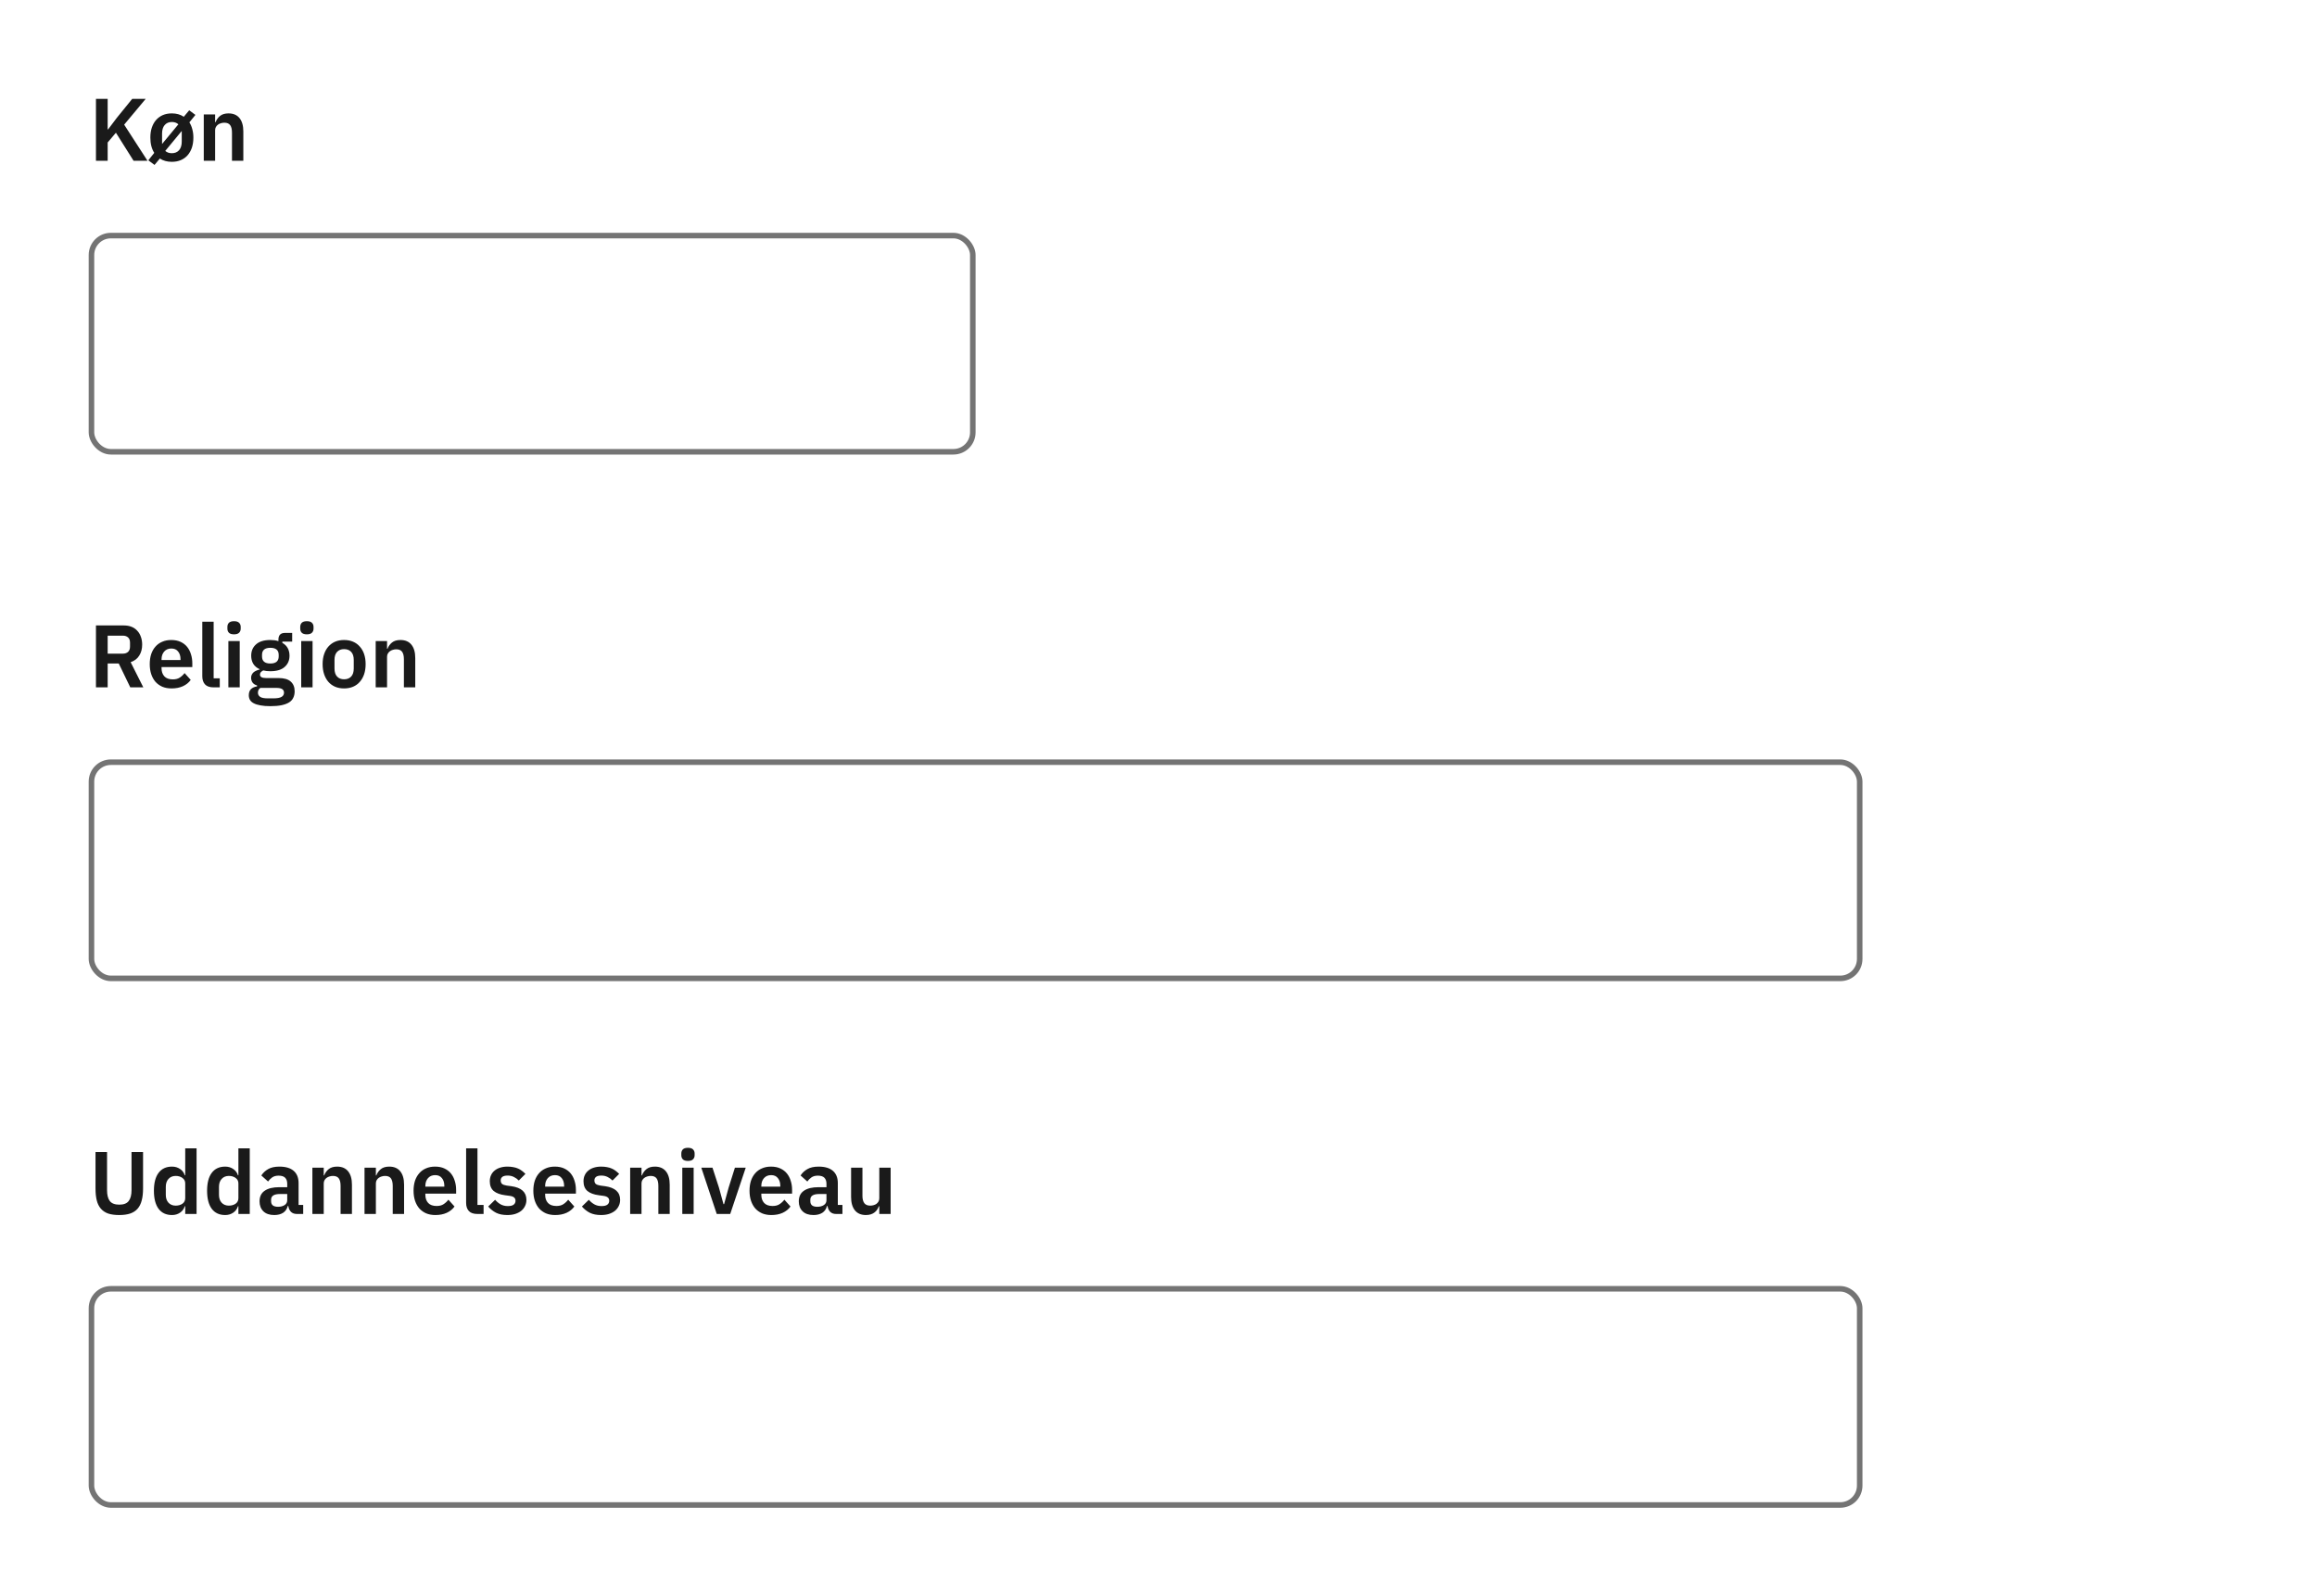 <svg width="418" height="288" viewBox="0 0 418 288" fill="none" xmlns="http://www.w3.org/2000/svg">
<rect x="0" y="0" width="418" height="288" fill="#333333" stroke="none"/>
<g clip-path="url(#clip0_5010_49005)">
<rect width="418" height="288" fill="white"/>
<rect x="16.5" y="42.5" width="159" height="39" rx="3.5" stroke="#747474"/>
<path d="M20.912 23.944L19.424 25.704V29H17.312V17.832H19.424V23.336H19.504L21.088 21.24L23.856 17.832H26.288L22.4 22.488L26.608 29H24.096L20.912 23.944ZM26.758 28.92L27.829 27.576C27.36 26.851 27.125 25.928 27.125 24.808C27.125 24.136 27.216 23.533 27.398 23C27.579 22.467 27.835 22.013 28.166 21.64C28.507 21.256 28.912 20.963 29.381 20.76C29.861 20.557 30.4 20.456 30.997 20.456C31.84 20.456 32.56 20.659 33.157 21.064L34.133 19.896L35.254 20.728L34.166 22.072C34.4 22.435 34.576 22.851 34.694 23.32C34.822 23.779 34.886 24.28 34.886 24.824C34.886 25.496 34.795 26.104 34.614 26.648C34.432 27.181 34.171 27.64 33.83 28.024C33.499 28.397 33.093 28.685 32.614 28.888C32.133 29.091 31.595 29.192 30.997 29.192C30.166 29.192 29.445 28.995 28.837 28.6L27.878 29.752L26.758 28.92ZM30.997 27.64C31.552 27.64 31.989 27.459 32.309 27.096C32.63 26.723 32.789 26.205 32.789 25.544V23.624L29.814 27.224C30.123 27.501 30.517 27.64 30.997 27.64ZM29.238 25.976L32.181 22.424C31.872 22.147 31.477 22.008 30.997 22.008C30.453 22.008 30.021 22.195 29.701 22.568C29.392 22.931 29.238 23.443 29.238 24.104V25.976ZM36.762 29V20.648H38.81V22.04H38.89C39.061 21.592 39.328 21.219 39.69 20.92C40.063 20.611 40.575 20.456 41.226 20.456C42.09 20.456 42.752 20.739 43.21 21.304C43.669 21.869 43.898 22.675 43.898 23.72V29H41.85V23.928C41.85 23.331 41.743 22.883 41.53 22.584C41.317 22.285 40.965 22.136 40.474 22.136C40.261 22.136 40.053 22.168 39.85 22.232C39.658 22.285 39.482 22.371 39.322 22.488C39.173 22.595 39.05 22.733 38.954 22.904C38.858 23.064 38.81 23.256 38.81 23.48V29H36.762Z" fill="#1A1A1A"/>
<rect x="16.5" y="137.5" width="319" height="39" rx="3.5" stroke="#747474"/>
<path d="M19.424 124H17.312V112.832H22.352C22.864 112.832 23.323 112.912 23.728 113.072C24.133 113.232 24.475 113.467 24.752 113.776C25.04 114.075 25.259 114.437 25.408 114.864C25.568 115.291 25.648 115.765 25.648 116.288C25.648 117.056 25.472 117.717 25.12 118.272C24.779 118.827 24.261 119.221 23.568 119.456L25.856 124H23.504L21.424 119.696H19.424V124ZM22.144 117.92C22.549 117.92 22.869 117.813 23.104 117.6C23.339 117.376 23.456 117.061 23.456 116.656V115.92C23.456 115.515 23.339 115.205 23.104 114.992C22.869 114.779 22.549 114.672 22.144 114.672H19.424V117.92H22.144ZM30.951 124.192C30.332 124.192 29.777 124.091 29.287 123.888C28.807 123.675 28.396 123.381 28.055 123.008C27.724 122.624 27.468 122.165 27.287 121.632C27.105 121.088 27.015 120.48 27.015 119.808C27.015 119.147 27.1 118.549 27.271 118.016C27.452 117.483 27.708 117.029 28.039 116.656C28.369 116.272 28.775 115.979 29.255 115.776C29.735 115.563 30.279 115.456 30.887 115.456C31.537 115.456 32.103 115.568 32.583 115.792C33.063 116.016 33.457 116.32 33.767 116.704C34.076 117.088 34.305 117.536 34.455 118.048C34.615 118.549 34.695 119.088 34.695 119.664V120.336H29.143V120.544C29.143 121.152 29.313 121.643 29.655 122.016C29.996 122.379 30.503 122.56 31.175 122.56C31.687 122.56 32.103 122.453 32.423 122.24C32.753 122.027 33.047 121.755 33.303 121.424L34.407 122.656C34.065 123.136 33.596 123.515 32.999 123.792C32.412 124.059 31.729 124.192 30.951 124.192ZM30.919 116.992C30.375 116.992 29.943 117.173 29.623 117.536C29.303 117.899 29.143 118.368 29.143 118.944V119.072H32.567V118.928C32.567 118.352 32.423 117.888 32.135 117.536C31.857 117.173 31.452 116.992 30.919 116.992ZM38.544 124C37.84 124 37.323 123.824 36.992 123.472C36.662 123.12 36.496 122.624 36.496 121.984V112.16H38.544V122.368H39.648V124H38.544ZM42.224 114.432C41.797 114.432 41.488 114.336 41.296 114.144C41.114 113.952 41.024 113.707 41.024 113.408V113.088C41.024 112.789 41.114 112.544 41.296 112.352C41.488 112.16 41.797 112.064 42.224 112.064C42.64 112.064 42.944 112.16 43.136 112.352C43.328 112.544 43.424 112.789 43.424 113.088V113.408C43.424 113.707 43.328 113.952 43.136 114.144C42.944 114.336 42.64 114.432 42.224 114.432ZM41.2 115.648H43.248V124H41.2V115.648ZM53.157 124.704C53.157 125.141 53.078 125.525 52.917 125.856C52.768 126.197 52.517 126.48 52.166 126.704C51.813 126.928 51.36 127.099 50.806 127.216C50.251 127.333 49.574 127.392 48.773 127.392C48.069 127.392 47.472 127.344 46.981 127.248C46.491 127.163 46.086 127.035 45.766 126.864C45.456 126.704 45.232 126.501 45.093 126.256C44.955 126.011 44.886 125.733 44.886 125.424C44.886 124.955 45.014 124.587 45.27 124.32C45.536 124.064 45.904 123.899 46.373 123.824V123.648C46.032 123.563 45.766 123.397 45.574 123.152C45.392 122.896 45.301 122.597 45.301 122.256C45.301 122.043 45.344 121.856 45.429 121.696C45.515 121.525 45.627 121.381 45.766 121.264C45.915 121.147 46.08 121.051 46.261 120.976C46.443 120.891 46.635 120.827 46.837 120.784V120.72C46.325 120.485 45.941 120.16 45.685 119.744C45.44 119.328 45.318 118.843 45.318 118.288C45.318 117.435 45.611 116.752 46.197 116.24C46.784 115.717 47.643 115.456 48.773 115.456C49.029 115.456 49.28 115.472 49.526 115.504C49.782 115.536 50.016 115.589 50.23 115.664V115.392C50.23 114.581 50.624 114.176 51.413 114.176H52.709V115.744H50.934V115.968C51.371 116.213 51.696 116.533 51.91 116.928C52.123 117.323 52.23 117.776 52.23 118.288C52.23 119.131 51.936 119.808 51.349 120.32C50.773 120.832 49.915 121.088 48.773 121.088C48.283 121.088 47.856 121.04 47.493 120.944C47.334 121.019 47.195 121.12 47.078 121.248C46.96 121.365 46.901 121.515 46.901 121.696C46.901 122.112 47.264 122.32 47.989 122.32H50.23C51.254 122.32 51.995 122.533 52.453 122.96C52.923 123.376 53.157 123.957 53.157 124.704ZM51.237 124.944C51.237 124.677 51.131 124.469 50.917 124.32C50.704 124.171 50.336 124.096 49.813 124.096H46.965C46.678 124.309 46.533 124.597 46.533 124.96C46.533 125.28 46.667 125.531 46.934 125.712C47.2 125.893 47.654 125.984 48.294 125.984H49.318C49.989 125.984 50.475 125.899 50.773 125.728C51.083 125.557 51.237 125.296 51.237 124.944ZM48.773 119.696C49.776 119.696 50.278 119.269 50.278 118.416V118.144C50.278 117.291 49.776 116.864 48.773 116.864C47.771 116.864 47.27 117.291 47.27 118.144V118.416C47.27 119.269 47.771 119.696 48.773 119.696ZM55.364 114.432C54.938 114.432 54.628 114.336 54.436 114.144C54.255 113.952 54.164 113.707 54.164 113.408V113.088C54.164 112.789 54.255 112.544 54.436 112.352C54.628 112.16 54.938 112.064 55.364 112.064C55.78 112.064 56.084 112.16 56.276 112.352C56.468 112.544 56.564 112.789 56.564 113.088V113.408C56.564 113.707 56.468 113.952 56.276 114.144C56.084 114.336 55.78 114.432 55.364 114.432ZM54.34 115.648H56.388V124H54.34V115.648ZM62.074 124.192C61.477 124.192 60.938 124.091 60.458 123.888C59.989 123.685 59.584 123.392 59.242 123.008C58.911 122.624 58.656 122.165 58.474 121.632C58.293 121.088 58.202 120.48 58.202 119.808C58.202 119.136 58.293 118.533 58.474 118C58.656 117.467 58.911 117.013 59.242 116.64C59.584 116.256 59.989 115.963 60.458 115.76C60.938 115.557 61.477 115.456 62.074 115.456C62.672 115.456 63.21 115.557 63.69 115.76C64.17 115.963 64.576 116.256 64.906 116.64C65.248 117.013 65.509 117.467 65.69 118C65.871 118.533 65.962 119.136 65.962 119.808C65.962 120.48 65.871 121.088 65.69 121.632C65.509 122.165 65.248 122.624 64.906 123.008C64.576 123.392 64.17 123.685 63.69 123.888C63.21 124.091 62.672 124.192 62.074 124.192ZM62.074 122.544C62.618 122.544 63.045 122.379 63.354 122.048C63.663 121.717 63.818 121.232 63.818 120.592V119.04C63.818 118.411 63.663 117.931 63.354 117.6C63.045 117.269 62.618 117.104 62.074 117.104C61.541 117.104 61.12 117.269 60.81 117.6C60.501 117.931 60.346 118.411 60.346 119.04V120.592C60.346 121.232 60.501 121.717 60.81 122.048C61.12 122.379 61.541 122.544 62.074 122.544ZM67.778 124V115.648H69.826V117.04H69.906C70.076 116.592 70.343 116.219 70.706 115.92C71.079 115.611 71.591 115.456 72.242 115.456C73.106 115.456 73.767 115.739 74.226 116.304C74.684 116.869 74.914 117.675 74.914 118.72V124H72.866V118.928C72.866 118.331 72.759 117.883 72.546 117.584C72.332 117.285 71.98 117.136 71.49 117.136C71.276 117.136 71.068 117.168 70.866 117.232C70.674 117.285 70.498 117.371 70.338 117.488C70.188 117.595 70.066 117.733 69.97 117.904C69.874 118.064 69.826 118.256 69.826 118.48V124H67.778Z" fill="#1A1A1A"/>
<rect x="16.5" y="232.5" width="319" height="39" rx="3.5" stroke="#747474"/>
<path d="M19.312 207.832V214.696C19.312 215.571 19.477 216.227 19.808 216.664C20.149 217.101 20.72 217.32 21.52 217.32C22.32 217.32 22.885 217.101 23.216 216.664C23.557 216.227 23.728 215.571 23.728 214.696V207.832H25.808V214.424C25.808 215.245 25.728 215.955 25.568 216.552C25.419 217.149 25.173 217.645 24.832 218.04C24.491 218.435 24.043 218.728 23.488 218.92C22.944 219.101 22.283 219.192 21.504 219.192C20.715 219.192 20.048 219.101 19.504 218.92C18.971 218.728 18.533 218.435 18.192 218.04C17.851 217.645 17.605 217.149 17.456 216.552C17.307 215.955 17.232 215.245 17.232 214.424V207.832H19.312ZM33.415 217.608H33.335C33.185 218.088 32.903 218.472 32.487 218.76C32.071 219.048 31.585 219.192 31.031 219.192C29.975 219.192 29.164 218.813 28.599 218.056C28.044 217.299 27.767 216.216 27.767 214.808C27.767 213.411 28.044 212.339 28.599 211.592C29.164 210.835 29.975 210.456 31.031 210.456C31.585 210.456 32.071 210.6 32.487 210.888C32.903 211.165 33.185 211.544 33.335 212.024H33.415V207.16H35.463V219H33.415V217.608ZM31.687 217.496C32.178 217.496 32.588 217.379 32.919 217.144C33.249 216.909 33.415 216.573 33.415 216.136V213.48C33.415 213.075 33.249 212.749 32.919 212.504C32.588 212.259 32.178 212.136 31.687 212.136C31.154 212.136 30.721 212.317 30.391 212.68C30.071 213.032 29.911 213.507 29.911 214.104V215.544C29.911 216.141 30.071 216.616 30.391 216.968C30.721 217.32 31.154 217.496 31.687 217.496ZM43.009 217.608H42.929C42.779 218.088 42.497 218.472 42.081 218.76C41.665 219.048 41.179 219.192 40.625 219.192C39.569 219.192 38.758 218.813 38.193 218.056C37.638 217.299 37.361 216.216 37.361 214.808C37.361 213.411 37.638 212.339 38.193 211.592C38.758 210.835 39.569 210.456 40.625 210.456C41.179 210.456 41.665 210.6 42.081 210.888C42.497 211.165 42.779 211.544 42.929 212.024H43.009V207.16H45.057V219H43.009V217.608ZM41.281 217.496C41.771 217.496 42.182 217.379 42.513 217.144C42.843 216.909 43.009 216.573 43.009 216.136V213.48C43.009 213.075 42.843 212.749 42.513 212.504C42.182 212.259 41.771 212.136 41.281 212.136C40.747 212.136 40.315 212.317 39.985 212.68C39.665 213.032 39.505 213.507 39.505 214.104V215.544C39.505 216.141 39.665 216.616 39.985 216.968C40.315 217.32 40.747 217.496 41.281 217.496ZM53.562 219C53.114 219 52.757 218.872 52.49 218.616C52.234 218.349 52.074 217.997 52.01 217.56H51.914C51.776 218.104 51.493 218.515 51.066 218.792C50.64 219.059 50.112 219.192 49.482 219.192C48.629 219.192 47.973 218.968 47.514 218.52C47.056 218.072 46.826 217.475 46.826 216.728C46.826 215.864 47.136 215.224 47.754 214.808C48.373 214.381 49.253 214.168 50.394 214.168H51.818V213.56C51.818 213.091 51.696 212.728 51.45 212.472C51.205 212.216 50.81 212.088 50.266 212.088C49.786 212.088 49.397 212.195 49.098 212.408C48.81 212.611 48.565 212.856 48.362 213.144L47.146 212.056C47.456 211.576 47.866 211.192 48.378 210.904C48.89 210.605 49.568 210.456 50.41 210.456C51.541 210.456 52.4 210.712 52.986 211.224C53.573 211.736 53.866 212.472 53.866 213.432V217.368H54.698V219H53.562ZM50.17 217.704C50.629 217.704 51.018 217.603 51.338 217.4C51.658 217.197 51.818 216.899 51.818 216.504V215.4H50.506C49.44 215.4 48.906 215.741 48.906 216.424V216.696C48.906 217.037 49.013 217.293 49.226 217.464C49.45 217.624 49.765 217.704 50.17 217.704ZM56.356 219V210.648H58.404V212.04H58.484C58.654 211.592 58.921 211.219 59.284 210.92C59.657 210.611 60.169 210.456 60.82 210.456C61.684 210.456 62.345 210.739 62.804 211.304C63.263 211.869 63.492 212.675 63.492 213.72V219H61.444V213.928C61.444 213.331 61.337 212.883 61.124 212.584C60.91 212.285 60.559 212.136 60.068 212.136C59.855 212.136 59.647 212.168 59.444 212.232C59.252 212.285 59.076 212.371 58.916 212.488C58.767 212.595 58.644 212.733 58.548 212.904C58.452 213.064 58.404 213.256 58.404 213.48V219H56.356ZM65.762 219V210.648H67.81V212.04H67.89C68.061 211.592 68.328 211.219 68.69 210.92C69.064 210.611 69.576 210.456 70.226 210.456C71.09 210.456 71.751 210.739 72.21 211.304C72.669 211.869 72.898 212.675 72.898 213.72V219H70.85V213.928C70.85 213.331 70.743 212.883 70.53 212.584C70.317 212.285 69.965 212.136 69.474 212.136C69.261 212.136 69.053 212.168 68.85 212.232C68.658 212.285 68.482 212.371 68.322 212.488C68.173 212.595 68.05 212.733 67.954 212.904C67.858 213.064 67.81 213.256 67.81 213.48V219H65.762ZM78.544 219.192C77.926 219.192 77.371 219.091 76.88 218.888C76.4 218.675 75.99 218.381 75.648 218.008C75.318 217.624 75.062 217.165 74.88 216.632C74.699 216.088 74.608 215.48 74.608 214.808C74.608 214.147 74.694 213.549 74.864 213.016C75.046 212.483 75.302 212.029 75.632 211.656C75.963 211.272 76.368 210.979 76.848 210.776C77.328 210.563 77.872 210.456 78.48 210.456C79.131 210.456 79.696 210.568 80.176 210.792C80.656 211.016 81.051 211.32 81.36 211.704C81.67 212.088 81.899 212.536 82.048 213.048C82.208 213.549 82.288 214.088 82.288 214.664V215.336H76.736V215.544C76.736 216.152 76.907 216.643 77.248 217.016C77.59 217.379 78.096 217.56 78.768 217.56C79.28 217.56 79.696 217.453 80.016 217.24C80.347 217.027 80.64 216.755 80.896 216.424L82 217.656C81.659 218.136 81.19 218.515 80.592 218.792C80.006 219.059 79.323 219.192 78.544 219.192ZM78.512 211.992C77.968 211.992 77.536 212.173 77.216 212.536C76.896 212.899 76.736 213.368 76.736 213.944V214.072H80.16V213.928C80.16 213.352 80.016 212.888 79.728 212.536C79.451 212.173 79.046 211.992 78.512 211.992ZM86.138 219C85.434 219 84.917 218.824 84.586 218.472C84.256 218.12 84.09 217.624 84.09 216.984V207.16H86.138V217.368H87.242V219H86.138ZM91.529 219.192C90.729 219.192 90.057 219.059 89.513 218.792C88.969 218.515 88.489 218.136 88.073 217.656L89.321 216.44C89.631 216.792 89.967 217.069 90.329 217.272C90.703 217.475 91.129 217.576 91.609 217.576C92.1 217.576 92.452 217.491 92.665 217.32C92.889 217.149 93.001 216.915 93.001 216.616C93.001 216.371 92.921 216.179 92.761 216.04C92.612 215.891 92.351 215.789 91.977 215.736L91.145 215.624C90.239 215.507 89.545 215.251 89.065 214.856C88.596 214.451 88.361 213.864 88.361 213.096C88.361 212.691 88.436 212.328 88.585 212.008C88.735 211.677 88.948 211.4 89.225 211.176C89.503 210.941 89.833 210.765 90.217 210.648C90.612 210.52 91.049 210.456 91.529 210.456C91.935 210.456 92.292 210.488 92.601 210.552C92.921 210.605 93.209 210.691 93.465 210.808C93.721 210.915 93.956 211.053 94.169 211.224C94.383 211.384 94.591 211.565 94.793 211.768L93.593 212.968C93.348 212.712 93.055 212.499 92.713 212.328C92.372 212.157 91.999 212.072 91.593 212.072C91.145 212.072 90.82 212.152 90.617 212.312C90.425 212.472 90.329 212.68 90.329 212.936C90.329 213.213 90.409 213.427 90.569 213.576C90.74 213.715 91.023 213.816 91.417 213.88L92.265 213.992C94.068 214.248 94.969 215.069 94.969 216.456C94.969 216.861 94.884 217.235 94.713 217.576C94.553 217.907 94.324 218.195 94.025 218.44C93.727 218.675 93.364 218.861 92.937 219C92.521 219.128 92.052 219.192 91.529 219.192ZM100.154 219.192C99.535 219.192 98.98 219.091 98.49 218.888C98.01 218.675 97.599 218.381 97.258 218.008C96.927 217.624 96.671 217.165 96.49 216.632C96.308 216.088 96.218 215.48 96.218 214.808C96.218 214.147 96.303 213.549 96.474 213.016C96.655 212.483 96.911 212.029 97.242 211.656C97.572 211.272 97.978 210.979 98.458 210.776C98.938 210.563 99.482 210.456 100.09 210.456C100.74 210.456 101.306 210.568 101.786 210.792C102.266 211.016 102.66 211.32 102.97 211.704C103.279 212.088 103.508 212.536 103.658 213.048C103.818 213.549 103.898 214.088 103.898 214.664V215.336H98.346V215.544C98.346 216.152 98.516 216.643 98.858 217.016C99.199 217.379 99.706 217.56 100.378 217.56C100.89 217.56 101.306 217.453 101.626 217.24C101.956 217.027 102.25 216.755 102.506 216.424L103.61 217.656C103.268 218.136 102.799 218.515 102.202 218.792C101.615 219.059 100.932 219.192 100.154 219.192ZM100.122 211.992C99.578 211.992 99.146 212.173 98.826 212.536C98.506 212.899 98.346 213.368 98.346 213.944V214.072H101.77V213.928C101.77 213.352 101.626 212.888 101.338 212.536C101.06 212.173 100.655 211.992 100.122 211.992ZM108.436 219.192C107.636 219.192 106.964 219.059 106.42 218.792C105.876 218.515 105.396 218.136 104.98 217.656L106.228 216.44C106.537 216.792 106.873 217.069 107.236 217.272C107.609 217.475 108.036 217.576 108.516 217.576C109.006 217.576 109.358 217.491 109.572 217.32C109.796 217.149 109.908 216.915 109.908 216.616C109.908 216.371 109.828 216.179 109.668 216.04C109.518 215.891 109.257 215.789 108.884 215.736L108.052 215.624C107.145 215.507 106.452 215.251 105.972 214.856C105.502 214.451 105.268 213.864 105.268 213.096C105.268 212.691 105.342 212.328 105.492 212.008C105.641 211.677 105.854 211.4 106.132 211.176C106.409 210.941 106.74 210.765 107.124 210.648C107.518 210.52 107.956 210.456 108.436 210.456C108.841 210.456 109.198 210.488 109.508 210.552C109.828 210.605 110.116 210.691 110.372 210.808C110.628 210.915 110.862 211.053 111.076 211.224C111.289 211.384 111.497 211.565 111.7 211.768L110.5 212.968C110.254 212.712 109.961 212.499 109.62 212.328C109.278 212.157 108.905 212.072 108.5 212.072C108.052 212.072 107.726 212.152 107.524 212.312C107.332 212.472 107.236 212.68 107.236 212.936C107.236 213.213 107.316 213.427 107.476 213.576C107.646 213.715 107.929 213.816 108.324 213.88L109.172 213.992C110.974 214.248 111.876 215.069 111.876 216.456C111.876 216.861 111.79 217.235 111.62 217.576C111.46 217.907 111.23 218.195 110.932 218.44C110.633 218.675 110.27 218.861 109.844 219C109.428 219.128 108.958 219.192 108.436 219.192ZM113.684 219V210.648H115.732V212.04H115.812C115.983 211.592 116.249 211.219 116.612 210.92C116.985 210.611 117.497 210.456 118.148 210.456C119.012 210.456 119.673 210.739 120.132 211.304C120.591 211.869 120.82 212.675 120.82 213.72V219H118.772V213.928C118.772 213.331 118.665 212.883 118.452 212.584C118.239 212.285 117.887 212.136 117.396 212.136C117.183 212.136 116.975 212.168 116.772 212.232C116.58 212.285 116.404 212.371 116.244 212.488C116.095 212.595 115.972 212.733 115.876 212.904C115.78 213.064 115.732 213.256 115.732 213.48V219H113.684ZM124.114 209.432C123.688 209.432 123.378 209.336 123.186 209.144C123.005 208.952 122.914 208.707 122.914 208.408V208.088C122.914 207.789 123.005 207.544 123.186 207.352C123.378 207.16 123.688 207.064 124.114 207.064C124.53 207.064 124.834 207.16 125.026 207.352C125.218 207.544 125.314 207.789 125.314 208.088V208.408C125.314 208.707 125.218 208.952 125.026 209.144C124.834 209.336 124.53 209.432 124.114 209.432ZM123.09 210.648H125.138V219H123.09V210.648ZM129.304 219L126.52 210.648H128.536L129.704 214.248L130.52 217.224H130.632L131.448 214.248L132.584 210.648H134.536L131.736 219H129.304ZM139.154 219.192C138.535 219.192 137.98 219.091 137.49 218.888C137.01 218.675 136.599 218.381 136.258 218.008C135.927 217.624 135.671 217.165 135.49 216.632C135.308 216.088 135.218 215.48 135.218 214.808C135.218 214.147 135.303 213.549 135.474 213.016C135.655 212.483 135.911 212.029 136.242 211.656C136.572 211.272 136.978 210.979 137.458 210.776C137.938 210.563 138.482 210.456 139.09 210.456C139.74 210.456 140.306 210.568 140.786 210.792C141.266 211.016 141.66 211.32 141.97 211.704C142.279 212.088 142.508 212.536 142.658 213.048C142.818 213.549 142.898 214.088 142.898 214.664V215.336H137.346V215.544C137.346 216.152 137.516 216.643 137.858 217.016C138.199 217.379 138.706 217.56 139.378 217.56C139.89 217.56 140.306 217.453 140.626 217.24C140.956 217.027 141.25 216.755 141.506 216.424L142.61 217.656C142.268 218.136 141.799 218.515 141.202 218.792C140.615 219.059 139.932 219.192 139.154 219.192ZM139.122 211.992C138.578 211.992 138.146 212.173 137.826 212.536C137.506 212.899 137.346 213.368 137.346 213.944V214.072H140.77V213.928C140.77 213.352 140.626 212.888 140.338 212.536C140.06 212.173 139.655 211.992 139.122 211.992ZM150.844 219C150.396 219 150.038 218.872 149.772 218.616C149.516 218.349 149.356 217.997 149.292 217.56H149.196C149.057 218.104 148.774 218.515 148.348 218.792C147.921 219.059 147.393 219.192 146.764 219.192C145.91 219.192 145.254 218.968 144.796 218.52C144.337 218.072 144.108 217.475 144.108 216.728C144.108 215.864 144.417 215.224 145.036 214.808C145.654 214.381 146.534 214.168 147.676 214.168H149.1V213.56C149.1 213.091 148.977 212.728 148.732 212.472C148.486 212.216 148.092 212.088 147.548 212.088C147.068 212.088 146.678 212.195 146.38 212.408C146.092 212.611 145.846 212.856 145.644 213.144L144.428 212.056C144.737 211.576 145.148 211.192 145.66 210.904C146.172 210.605 146.849 210.456 147.692 210.456C148.822 210.456 149.681 210.712 150.268 211.224C150.854 211.736 151.148 212.472 151.148 213.432V217.368H151.98V219H150.844ZM147.452 217.704C147.91 217.704 148.3 217.603 148.62 217.4C148.94 217.197 149.1 216.899 149.1 216.504V215.4H147.788C146.721 215.4 146.188 215.741 146.188 216.424V216.696C146.188 217.037 146.294 217.293 146.508 217.464C146.732 217.624 147.046 217.704 147.452 217.704ZM158.629 217.608H158.549C158.474 217.821 158.373 218.024 158.245 218.216C158.128 218.397 157.973 218.563 157.781 218.712C157.6 218.861 157.376 218.979 157.109 219.064C156.853 219.149 156.554 219.192 156.213 219.192C155.349 219.192 154.688 218.909 154.229 218.344C153.77 217.779 153.541 216.973 153.541 215.928V210.648H155.589V215.72C155.589 216.296 155.701 216.739 155.925 217.048C156.149 217.347 156.506 217.496 156.997 217.496C157.2 217.496 157.397 217.469 157.589 217.416C157.792 217.363 157.968 217.283 158.117 217.176C158.266 217.059 158.389 216.92 158.485 216.76C158.581 216.589 158.629 216.392 158.629 216.168V210.648H160.677V219H158.629V217.608Z" fill="#1A1A1A"/>
</g>
<defs>
<clipPath id="clip0_5010_49005">
<rect width="418" height="288" fill="white"/>
</clipPath>
</defs>
</svg>
